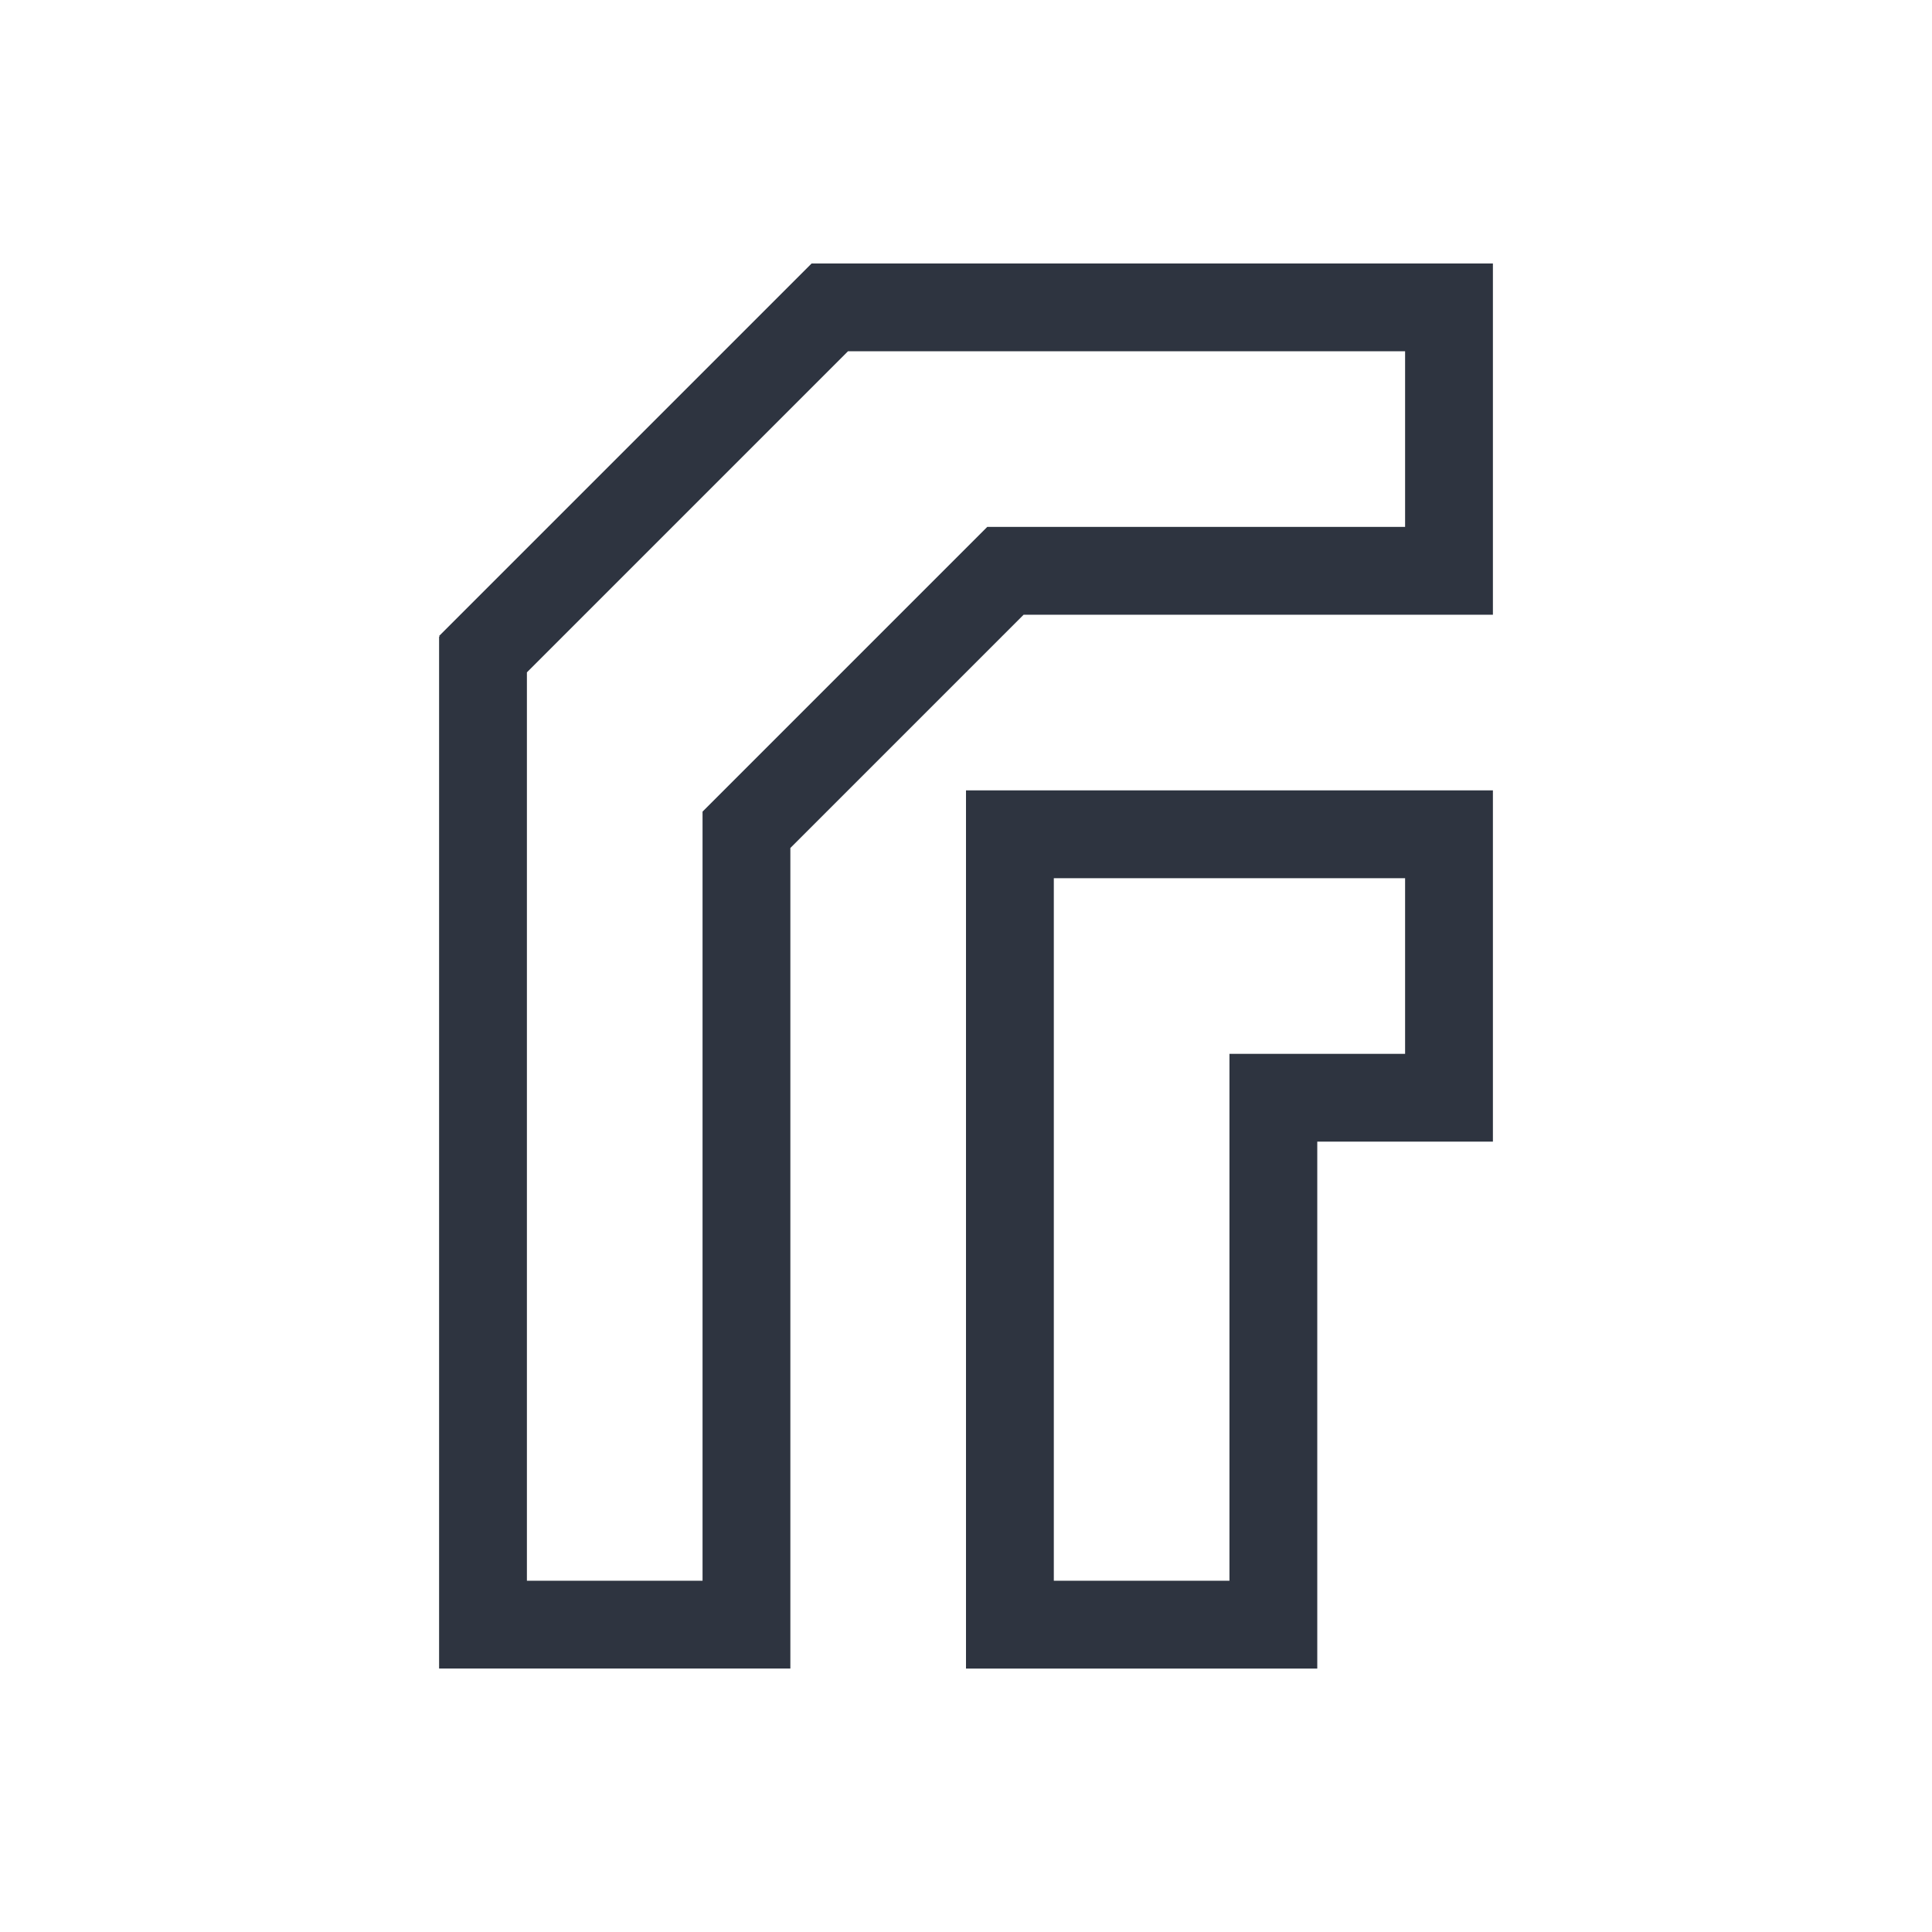 <svg viewBox="0 0 22 22" xmlns="http://www.w3.org/2000/svg">
 <defs>
  <style id="current-color-scheme" type="text/css">
   .ColorScheme-Text { color:#2e3440; } .ColorScheme-Highlight { color:#88c0d0; } .ColorScheme-NeutralText { color:#d08770; } .ColorScheme-PositiveText { color:#a3be8c; } .ColorScheme-NegativeText { color:#bf616a; }
  </style>
 </defs>
 <path class="ColorScheme-Text" d="m9.242 3-4.242 4.242 0.008 0.008h-0.008v11.75h4v-9.344l2.656-2.656h5.344v-4h-7.758m0.414 1h6.344v2h-4.758l-3.242 3.242v8.758h-2v-10.344l3.656-3.656m1.344 5v10h4v-6h2v-4h-6m1 1h4v2h-2v6h-2v-8" fill="currentColor"/>
</svg>
